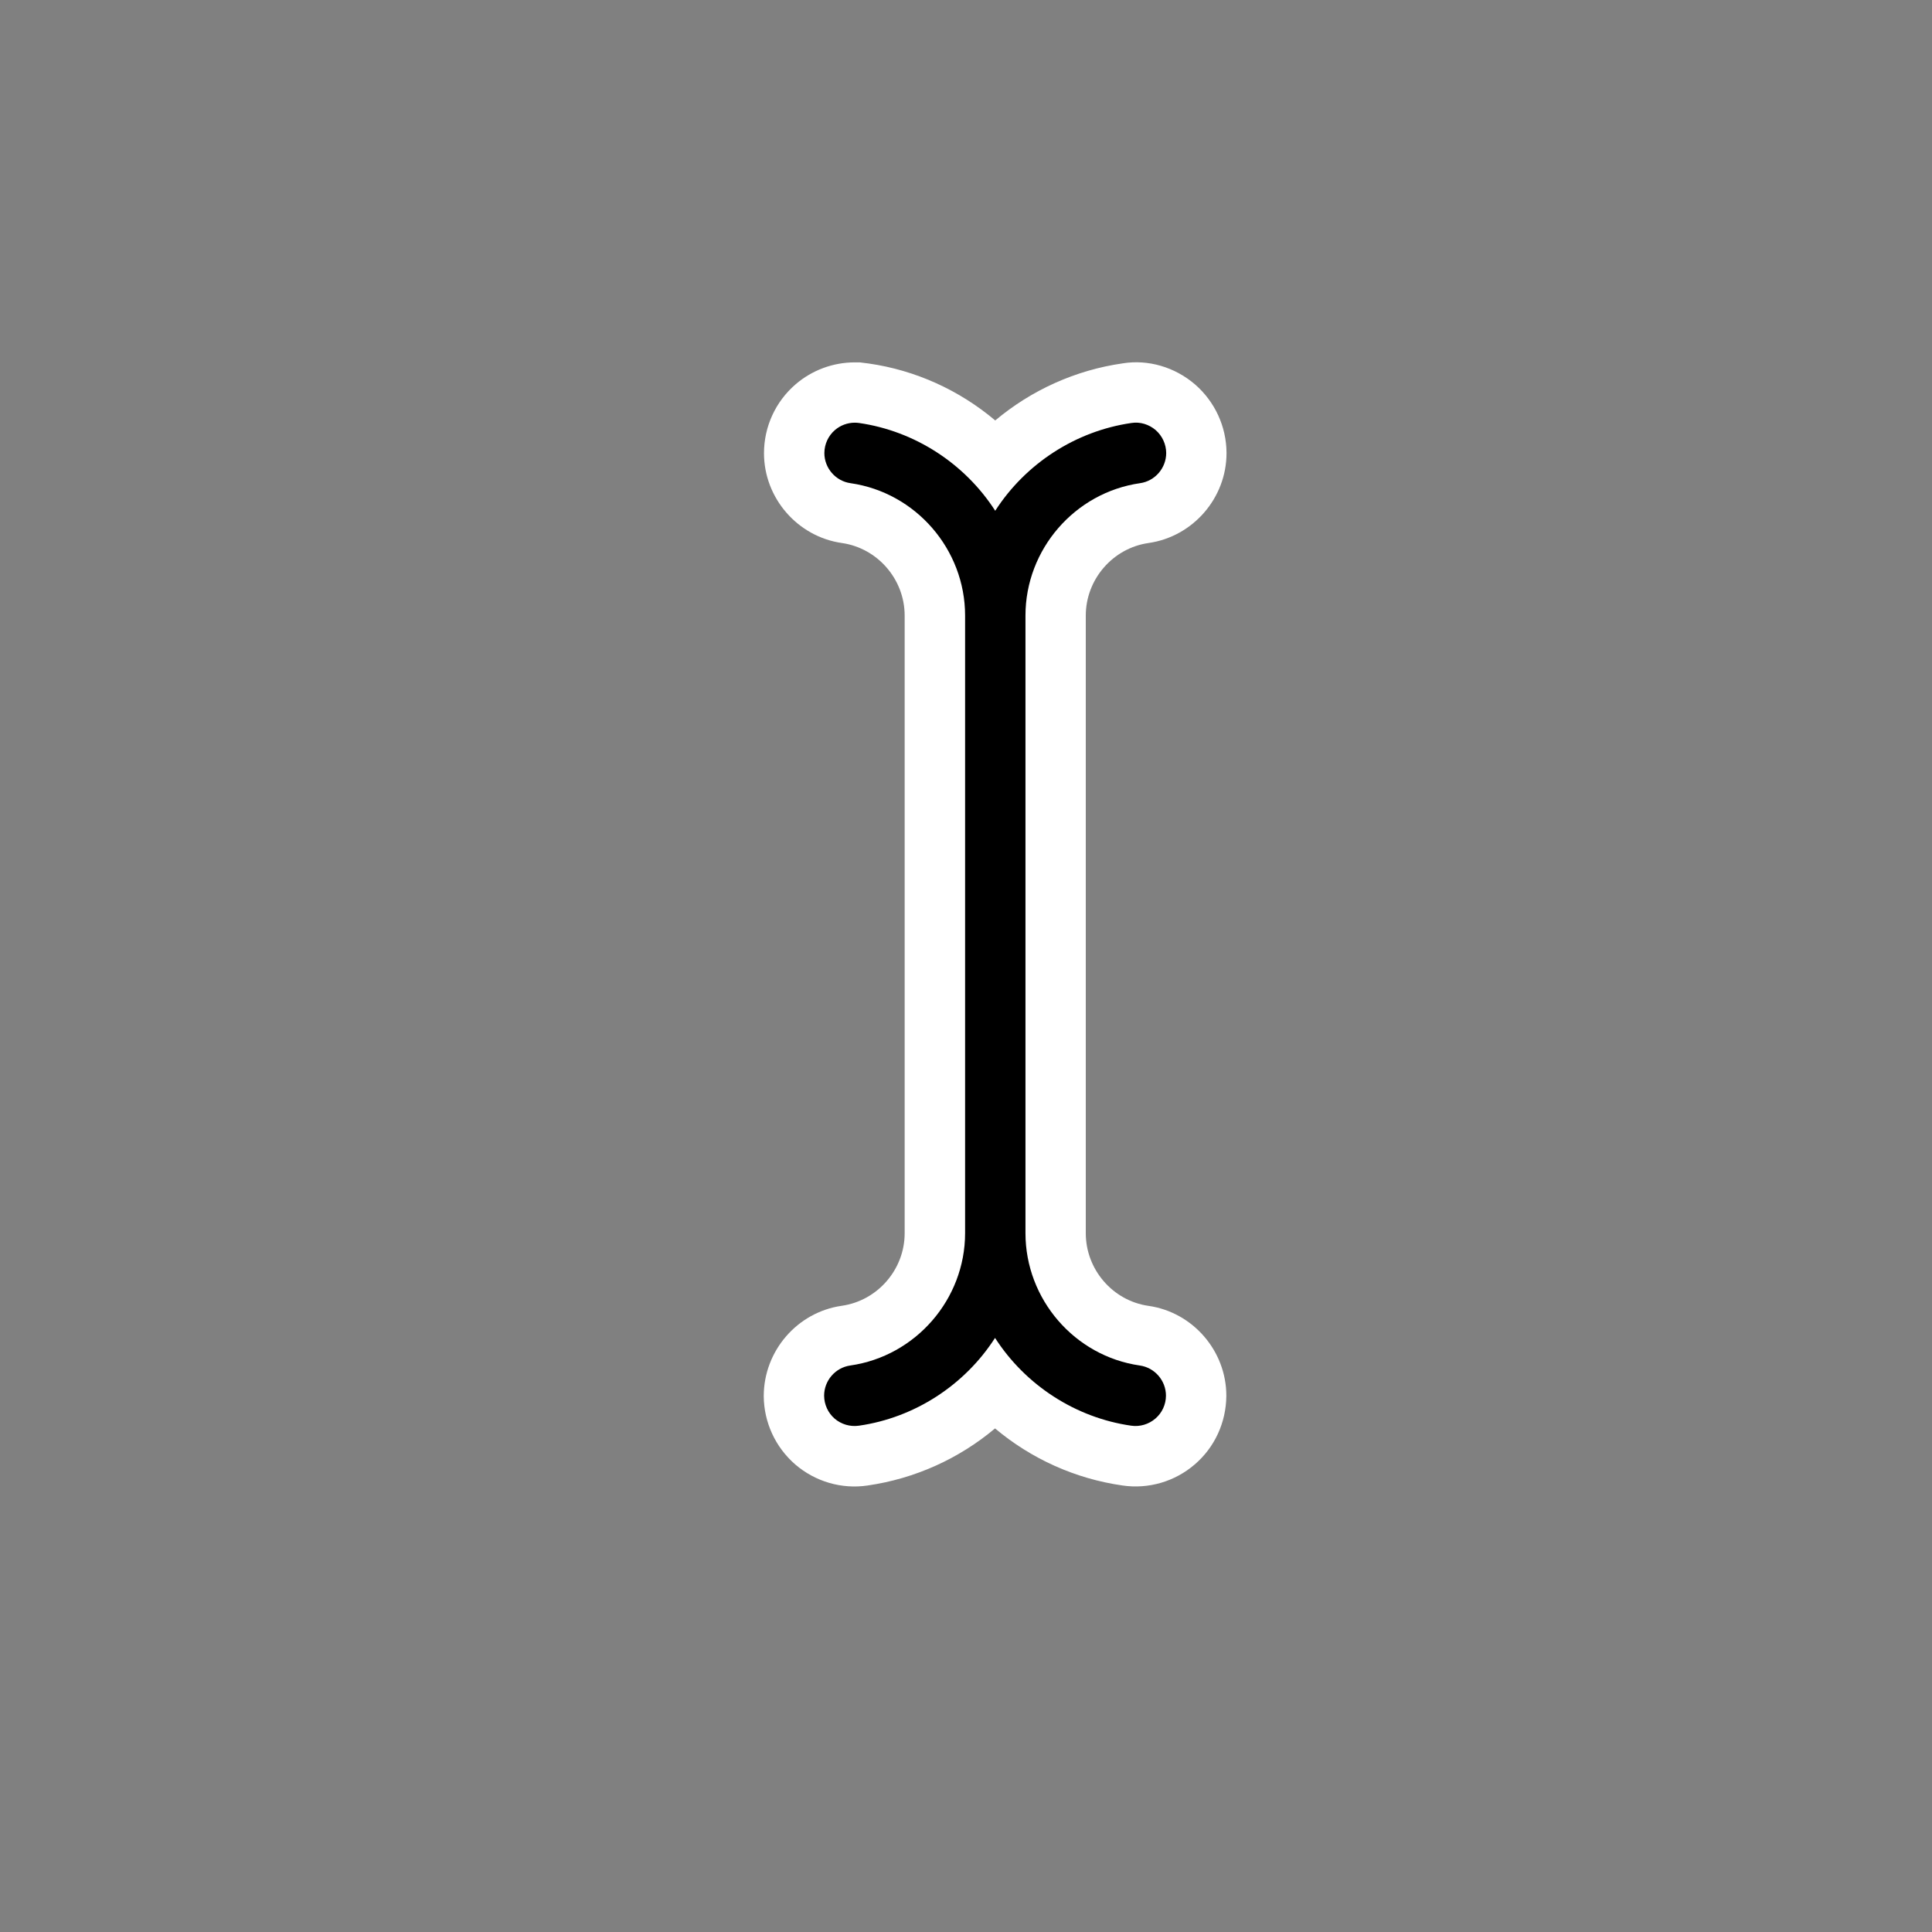 <svg width="32" height="32" viewBox="0 0 32 32" fill="none" xmlns="http://www.w3.org/2000/svg">
<rect x="0" y="0" width="32" height="32" fill="#808080" stroke="none"/>
<path fill-rule="evenodd" clip-rule="evenodd" d="M20.315 7.505C20.315 8.249 19.759 8.889 19.023 8.994C18.431 9.079 17.984 9.596 17.984 10.196V20.426C17.984 21.027 18.43 21.544 19.021 21.629C19.756 21.733 20.312 22.374 20.312 23.118C20.309 23.561 20.118 23.974 19.787 24.257C19.458 24.54 19.021 24.668 18.59 24.604C17.807 24.492 17.078 24.161 16.481 23.659C15.883 24.161 15.154 24.492 14.367 24.605C13.94 24.668 13.504 24.541 13.173 24.257C12.842 23.97 12.653 23.558 12.65 23.125C12.65 22.374 13.206 21.733 13.942 21.628C14.536 21.543 14.984 21.026 14.984 20.426V10.196C14.984 9.596 14.537 9.079 13.944 8.994C13.209 8.889 12.654 8.249 12.654 7.505C12.655 7.065 12.846 6.651 13.177 6.366C13.447 6.133 13.796 6.002 14.158 6.002H14.239L14.39 6.021C15.164 6.132 15.889 6.462 16.484 6.964C17.083 6.462 17.812 6.13 18.598 6.018C19.013 5.951 19.455 6.077 19.792 6.366C20.123 6.653 20.312 7.065 20.315 7.498V7.502V7.505Z" fill="white" style="fill:white;fill-opacity:1;"/>
<path fill-rule="evenodd" clip-rule="evenodd" d="M14.087 8.003C15.169 8.158 15.985 9.101 15.985 10.195V20.425C15.985 21.519 15.167 22.462 14.083 22.617C13.836 22.652 13.65 22.867 13.65 23.117C13.651 23.263 13.714 23.401 13.824 23.497C13.935 23.591 14.08 23.635 14.226 23.614C15.148 23.482 15.978 22.943 16.481 22.16C16.985 22.943 17.814 23.482 18.737 23.614C18.879 23.635 19.027 23.591 19.137 23.496C19.248 23.401 19.311 23.263 19.312 23.117C19.312 22.867 19.126 22.652 18.879 22.617C17.799 22.462 16.985 21.52 16.985 20.425V10.195C16.985 9.101 17.801 8.158 18.883 8.003C19.13 7.968 19.316 7.753 19.316 7.503C19.315 7.358 19.251 7.219 19.141 7.123C19.03 7.029 18.885 6.983 18.74 7.006C17.818 7.139 16.988 7.677 16.484 8.46C15.98 7.677 15.151 7.139 14.229 7.006C14.206 7.003 14.182 7.001 14.158 7.001C14.038 7.001 13.921 7.044 13.829 7.123C13.718 7.219 13.655 7.357 13.654 7.504C13.654 7.753 13.84 7.968 14.087 8.003Z" fill="black" style="fill:black;fill-opacity:1;"/>
</svg>
